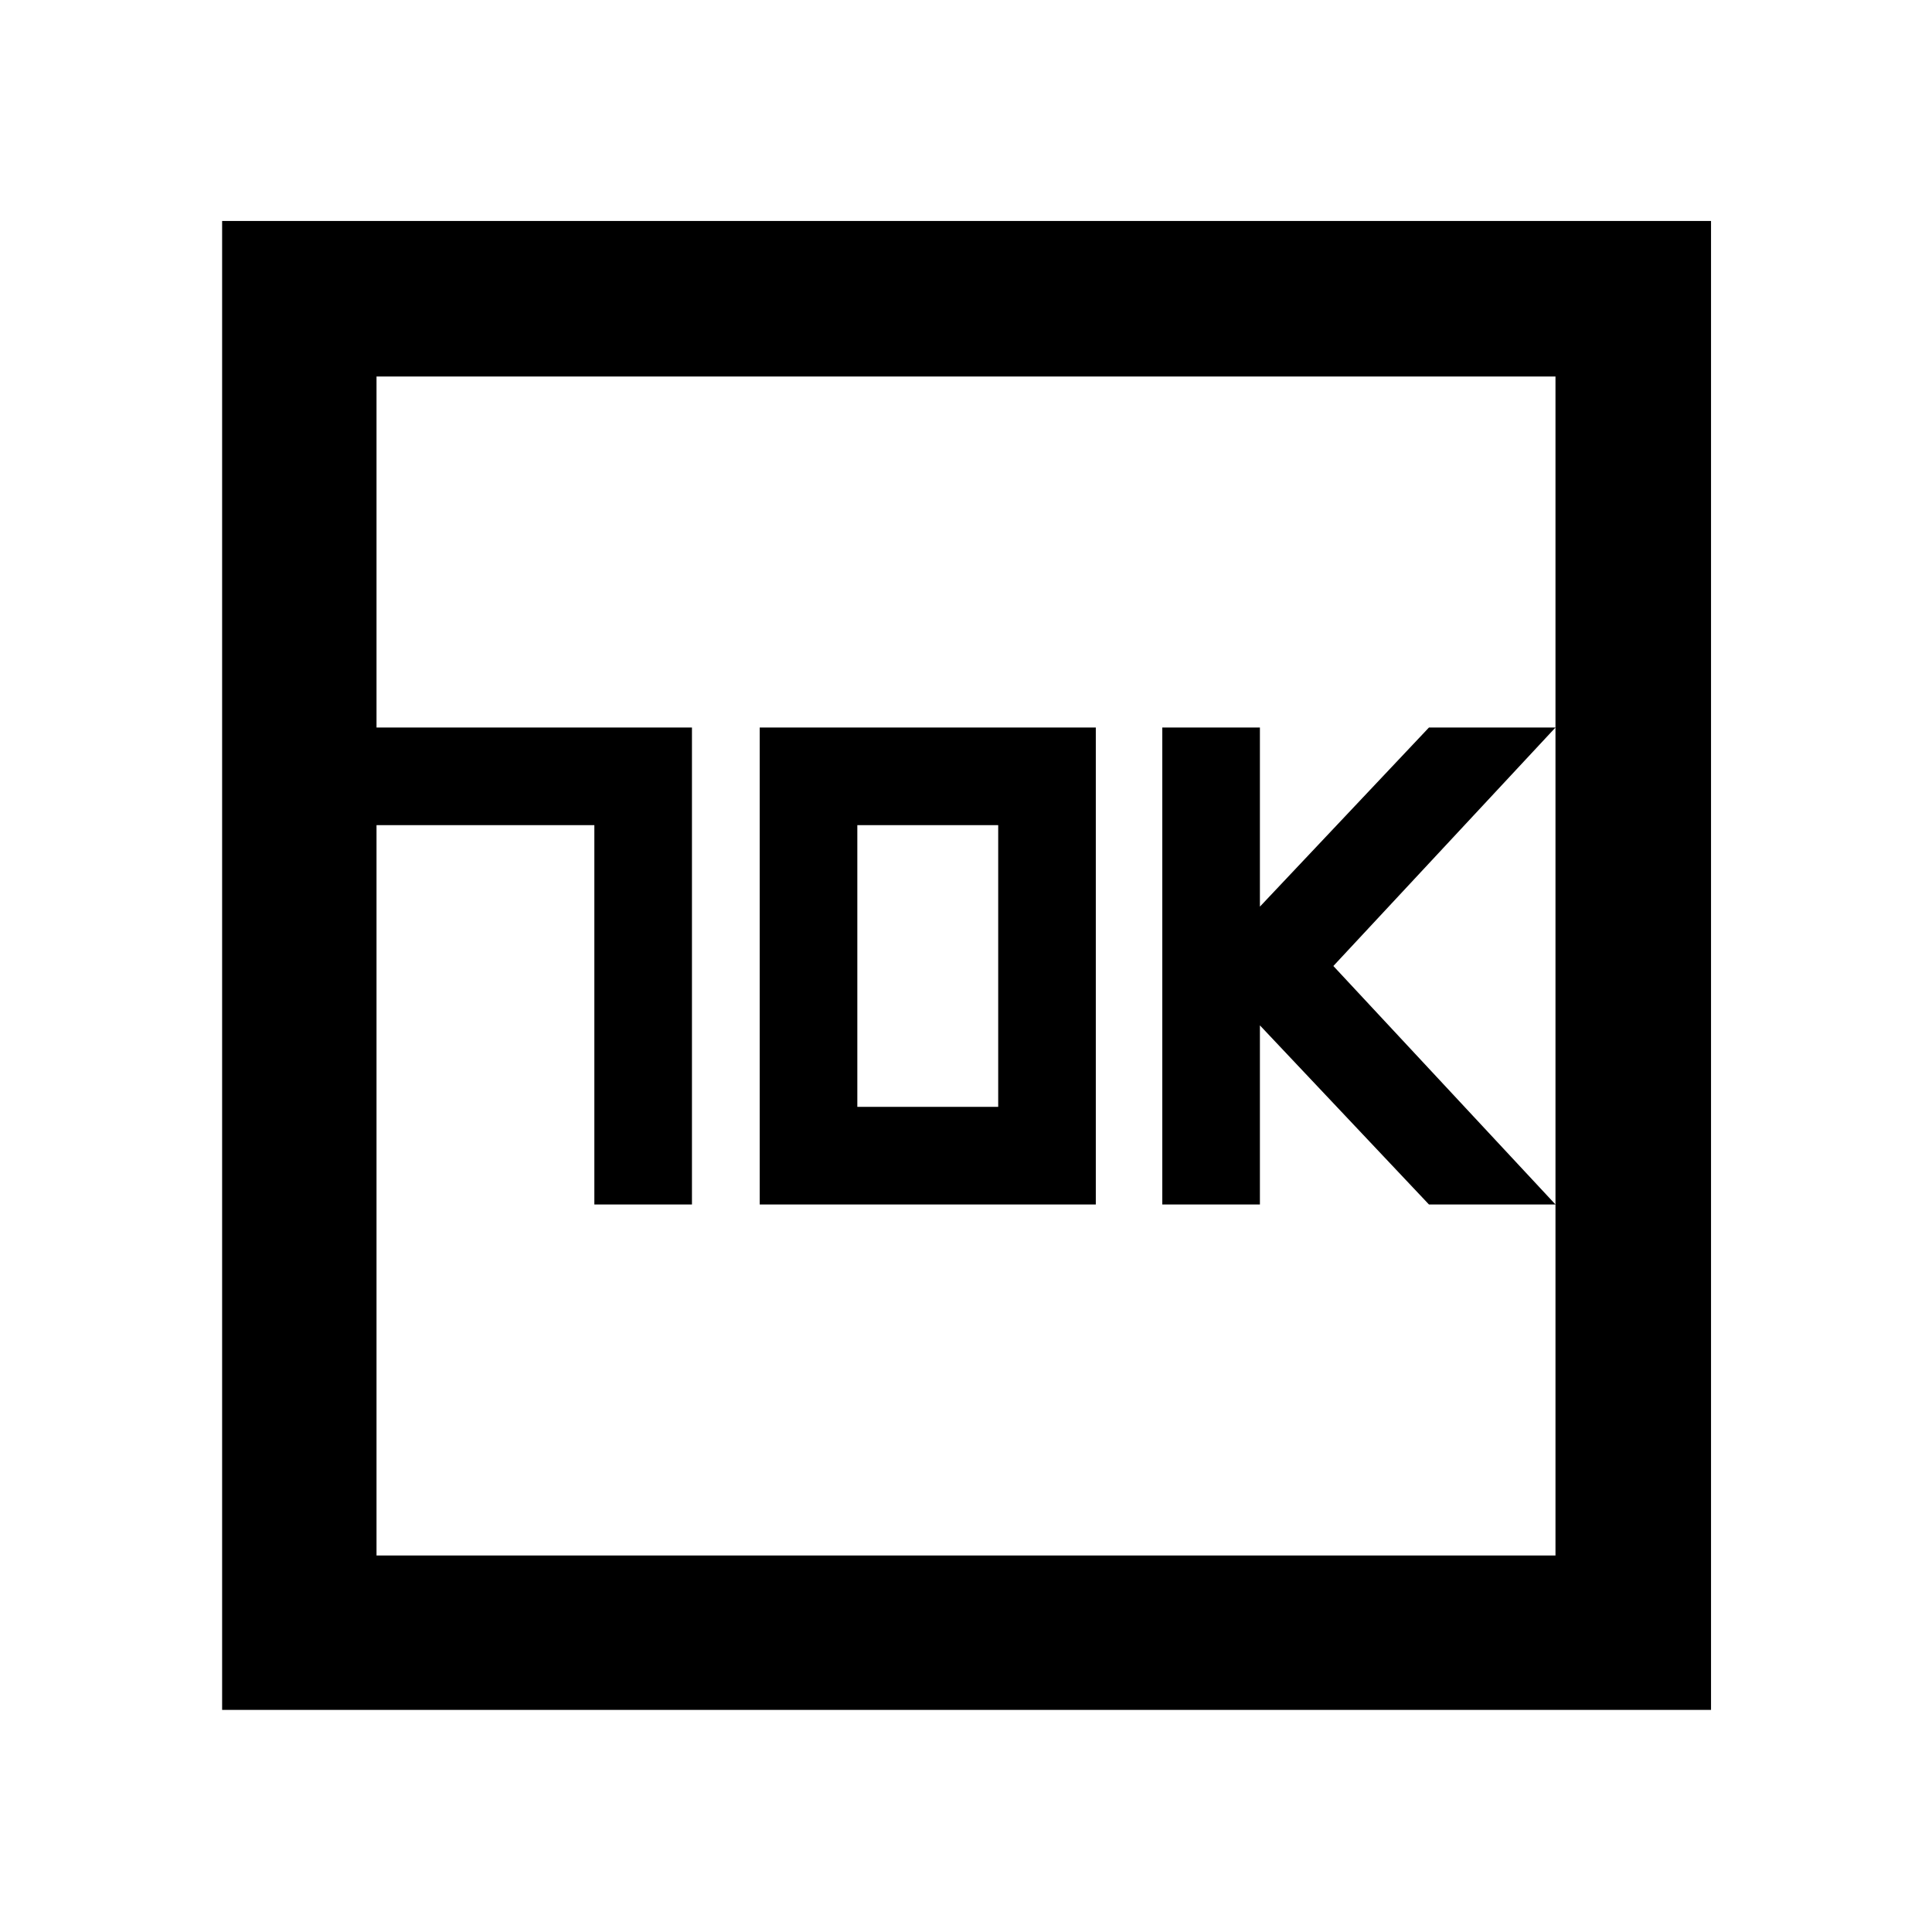 <svg xmlns="http://www.w3.org/2000/svg" height="48" viewBox="0 -960 960 960" width="48"><path d="M295.33-361.5h48.5v-237H187.09v48.5h108.24v188.5Zm82.17 0h167v-237h-167v237ZM426-410v-140h70v140h-70Zm151.54 48.5h48.5v-89l84 89h62.87L662.54-480l110.37-118.5h-62.87l-84 89v-89h-48.5v237ZM110.37-110.37V-850.2H850.2v739.83H110.37Zm76.72-76.72h585.82v-585.82H187.09v585.82Zm0 0v-585.82 585.82Z"/></svg>
